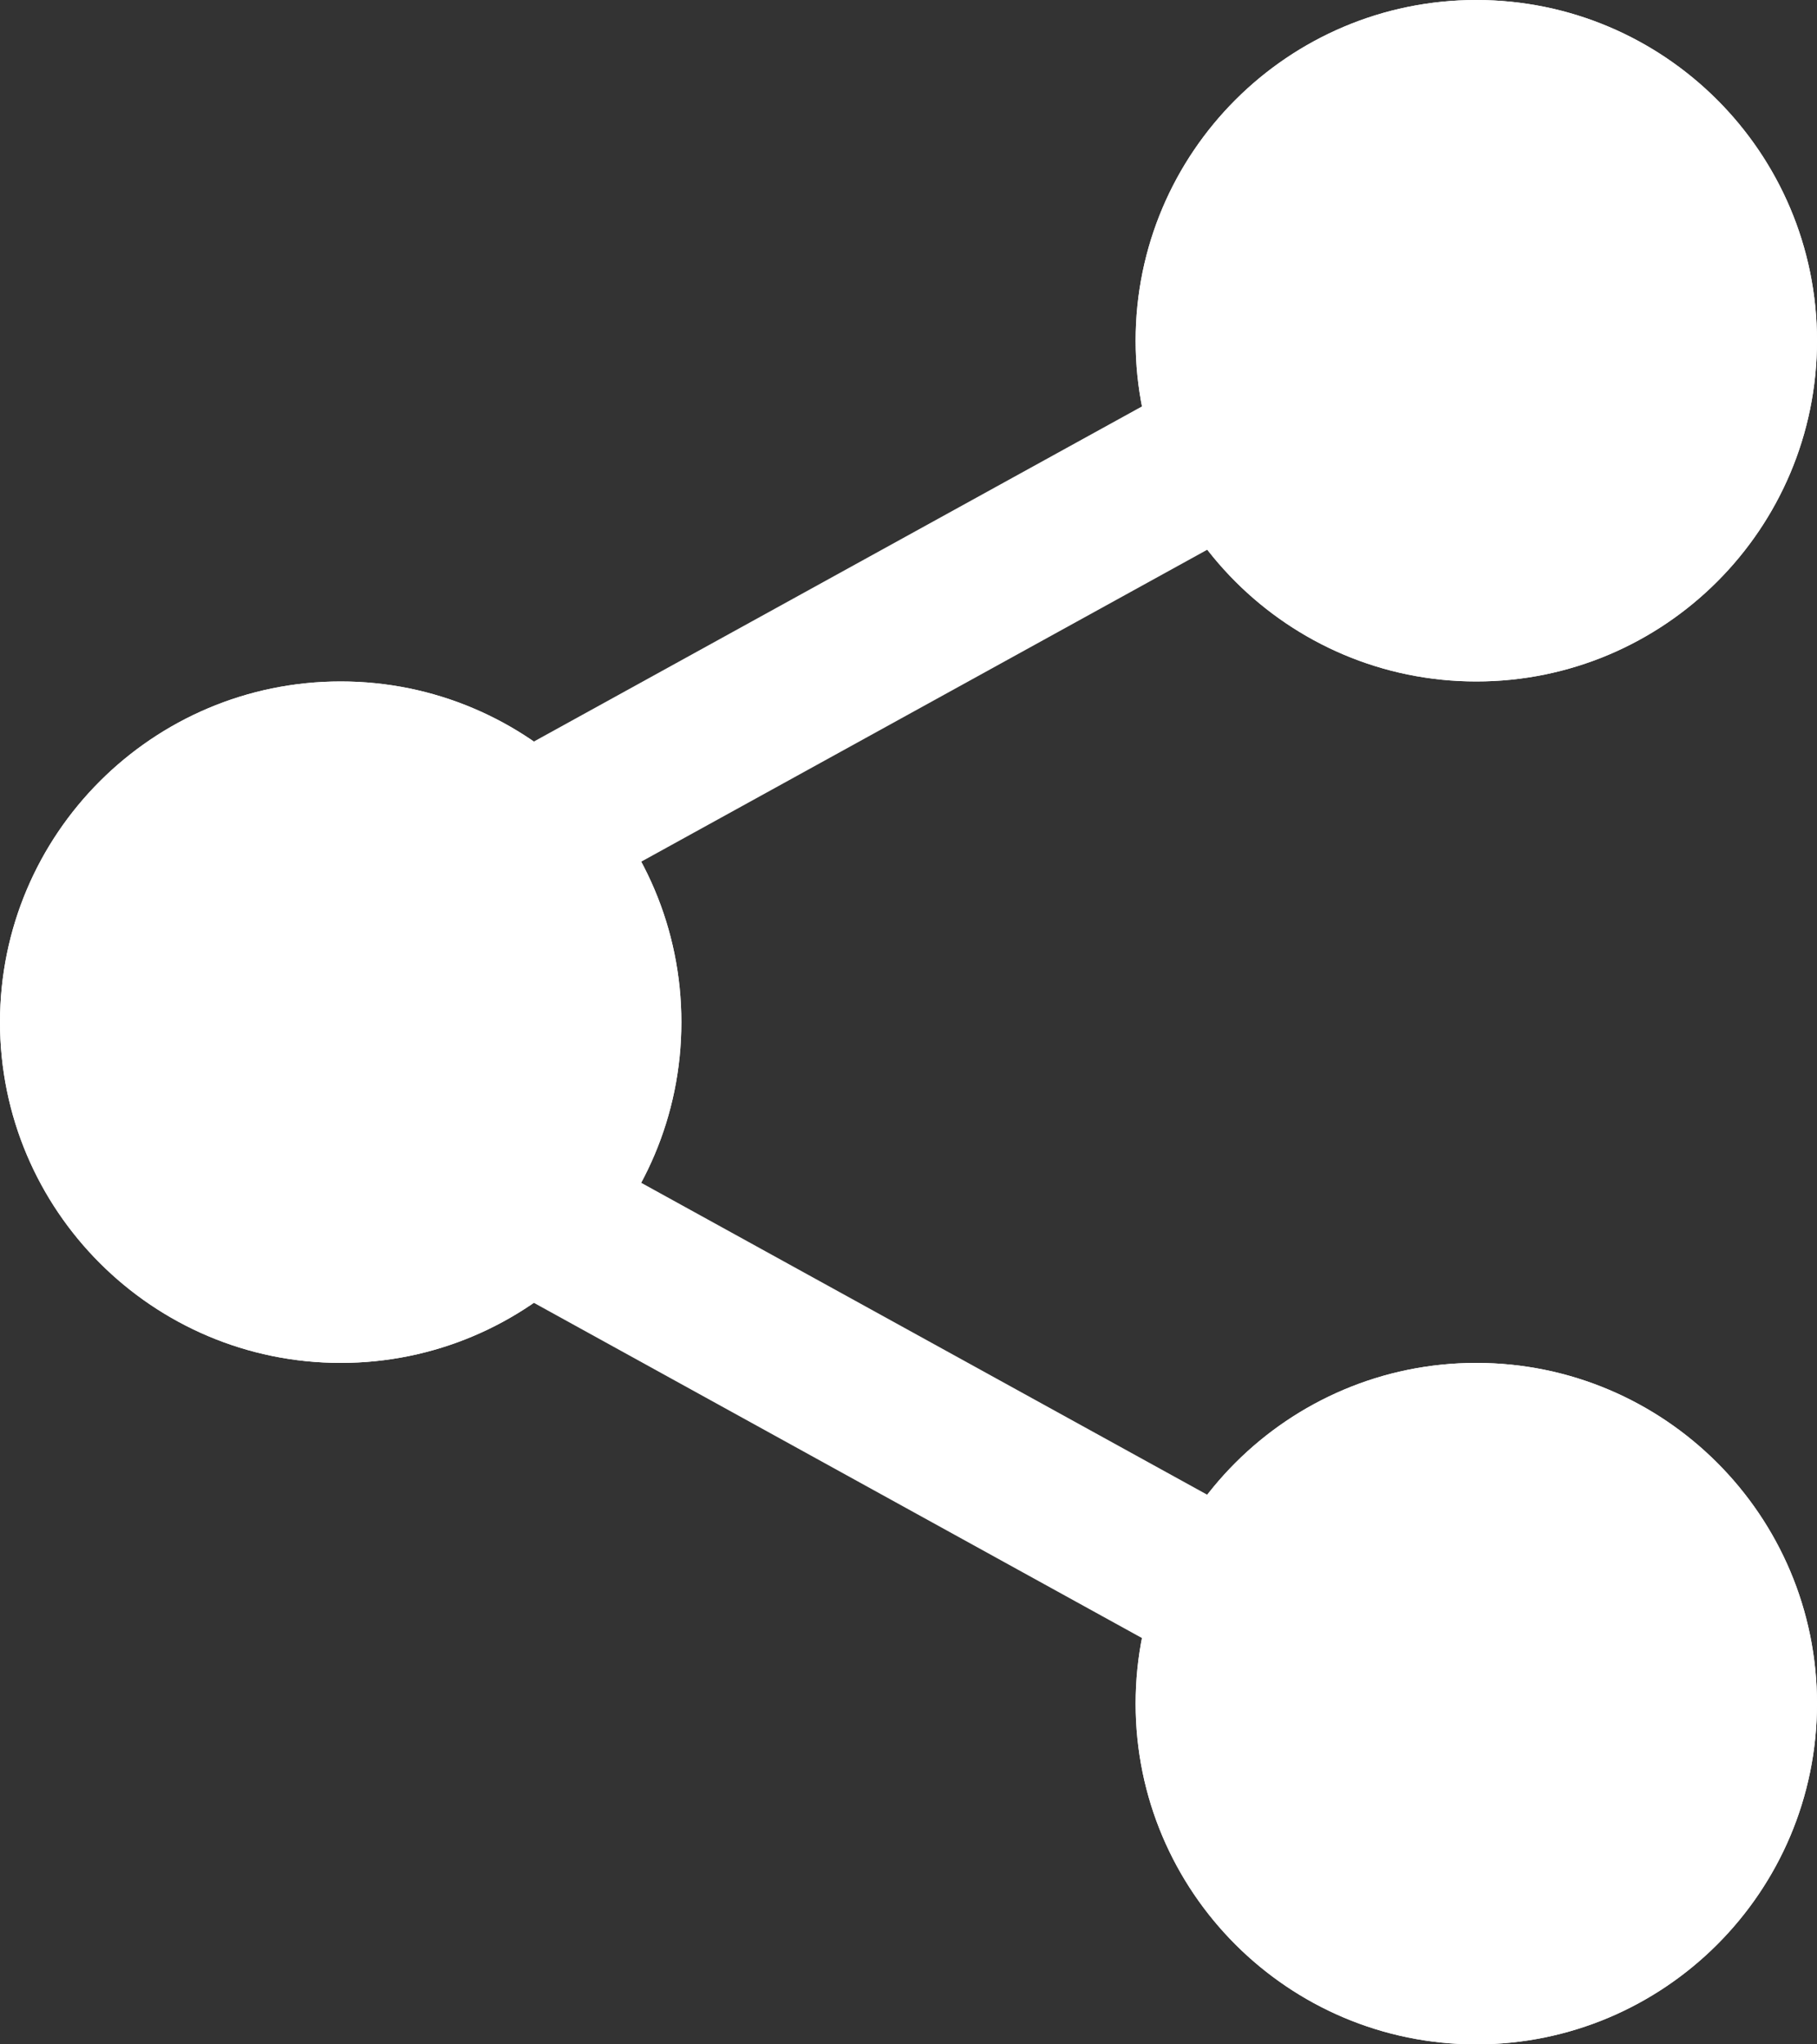 <?xml version="1.0" encoding="UTF-8"?>
<svg width="16px" height="18px" viewBox="0 0 16 18" version="1.1" xmlns="http://www.w3.org/2000/svg" xmlns:xlink="http://www.w3.org/1999/xlink">
    <rect x="0" y="0" width="16" height="18" fill="#333333" stroke="none"/>
    <title>share</title>
    <g id="Page-1" stroke="none" stroke-width="1" fill="none" fill-rule="evenodd">
        <g id="Карта" transform="translate(-214, -825)" fill="#FFFFFF" fill-rule="nonzero">
            <g id="заказ" transform="translate(201, 813)">
                <g id="Group-13" transform="translate(13, 12)">
                    <g id="share" transform="translate(0, 0)">
                        <path d="M16,3 C16,4.657 14.657,6 13,6 C11.343,6 10,4.657 10,3 C10,1.343 11.343,0 13,0 C14.657,0 16,1.343 16,3 L16,3 Z" id="Path"></path>
                        <path d="M13,6 C11.345,6 10,4.654 10,3 C10,1.346 11.345,0 13,0 C14.655,0 16,1.346 16,3 C16,4.654 14.655,6 13,6 Z M13,1.125 C11.966,1.125 11.125,1.967 11.125,3 C11.125,4.033 11.966,4.875 13,4.875 C14.034,4.875 14.875,4.033 14.875,3 C14.875,1.967 14.034,1.125 13,1.125 Z" id="Shape"></path>
                        <path d="M16,15 C16,16.657 14.657,18 13,18 C11.343,18 10,16.657 10,15 C10,13.343 11.343,12 13,12 C14.657,12 16,13.343 16,15 L16,15 Z" id="Path"></path>
                        <path d="M13,18 C11.345,18 10,16.654 10,15 C10,13.346 11.345,12 13,12 C14.655,12 16,13.346 16,15 C16,16.654 14.655,18 13,18 Z M13,13.125 C11.966,13.125 11.125,13.967 11.125,15 C11.125,16.033 11.966,16.875 13,16.875 C14.034,16.875 14.875,16.033 14.875,15 C14.875,13.967 14.034,13.125 13,13.125 L13,13.125 Z" id="Shape"></path>
                        <path d="M6,9 C6,10.657 4.657,12 3,12 C1.343,12 0,10.657 0,9 C0,7.343 1.343,6 3,6 C4.657,6 6,7.343 6,9 Z" id="Path"></path>
                        <path d="M3,12 C1.346,12 0,10.655 0,9 C0,7.345 1.346,6 3,6 C4.654,6 6,7.345 6,9 C6,10.655 4.654,12 3,12 Z M3,7.125 C1.966,7.125 1.125,7.966 1.125,9 C1.125,10.034 1.966,10.875 3,10.875 C4.034,10.875 4.875,10.034 4.875,9 C4.875,7.966 4.034,7.125 3,7.125 Z" id="Shape"></path>
                        <path d="M4.71,8 C4.463,8 4.223,7.876 4.093,7.654 C3.899,7.325 4.018,6.906 4.358,6.718 L10.94,3.091 C11.279,2.902 11.713,3.017 11.907,3.347 C12.101,3.676 11.982,4.095 11.642,4.283 L5.06,7.91 C4.95,7.971 4.829,8 4.71,8 Z" id="Path"></path>
                        <path d="M11.29,15 C11.171,15 11.05,14.971 10.94,14.91 L4.358,11.282 C4.018,11.095 3.899,10.676 4.093,10.347 C4.286,10.018 4.72,9.902 5.06,10.091 L11.642,13.718 C11.982,13.905 12.101,14.324 11.907,14.654 C11.776,14.876 11.536,15 11.29,15 L11.29,15 Z" id="Path"></path>
                    </g>
                </g>
            </g>
        </g>
    </g>
</svg>
